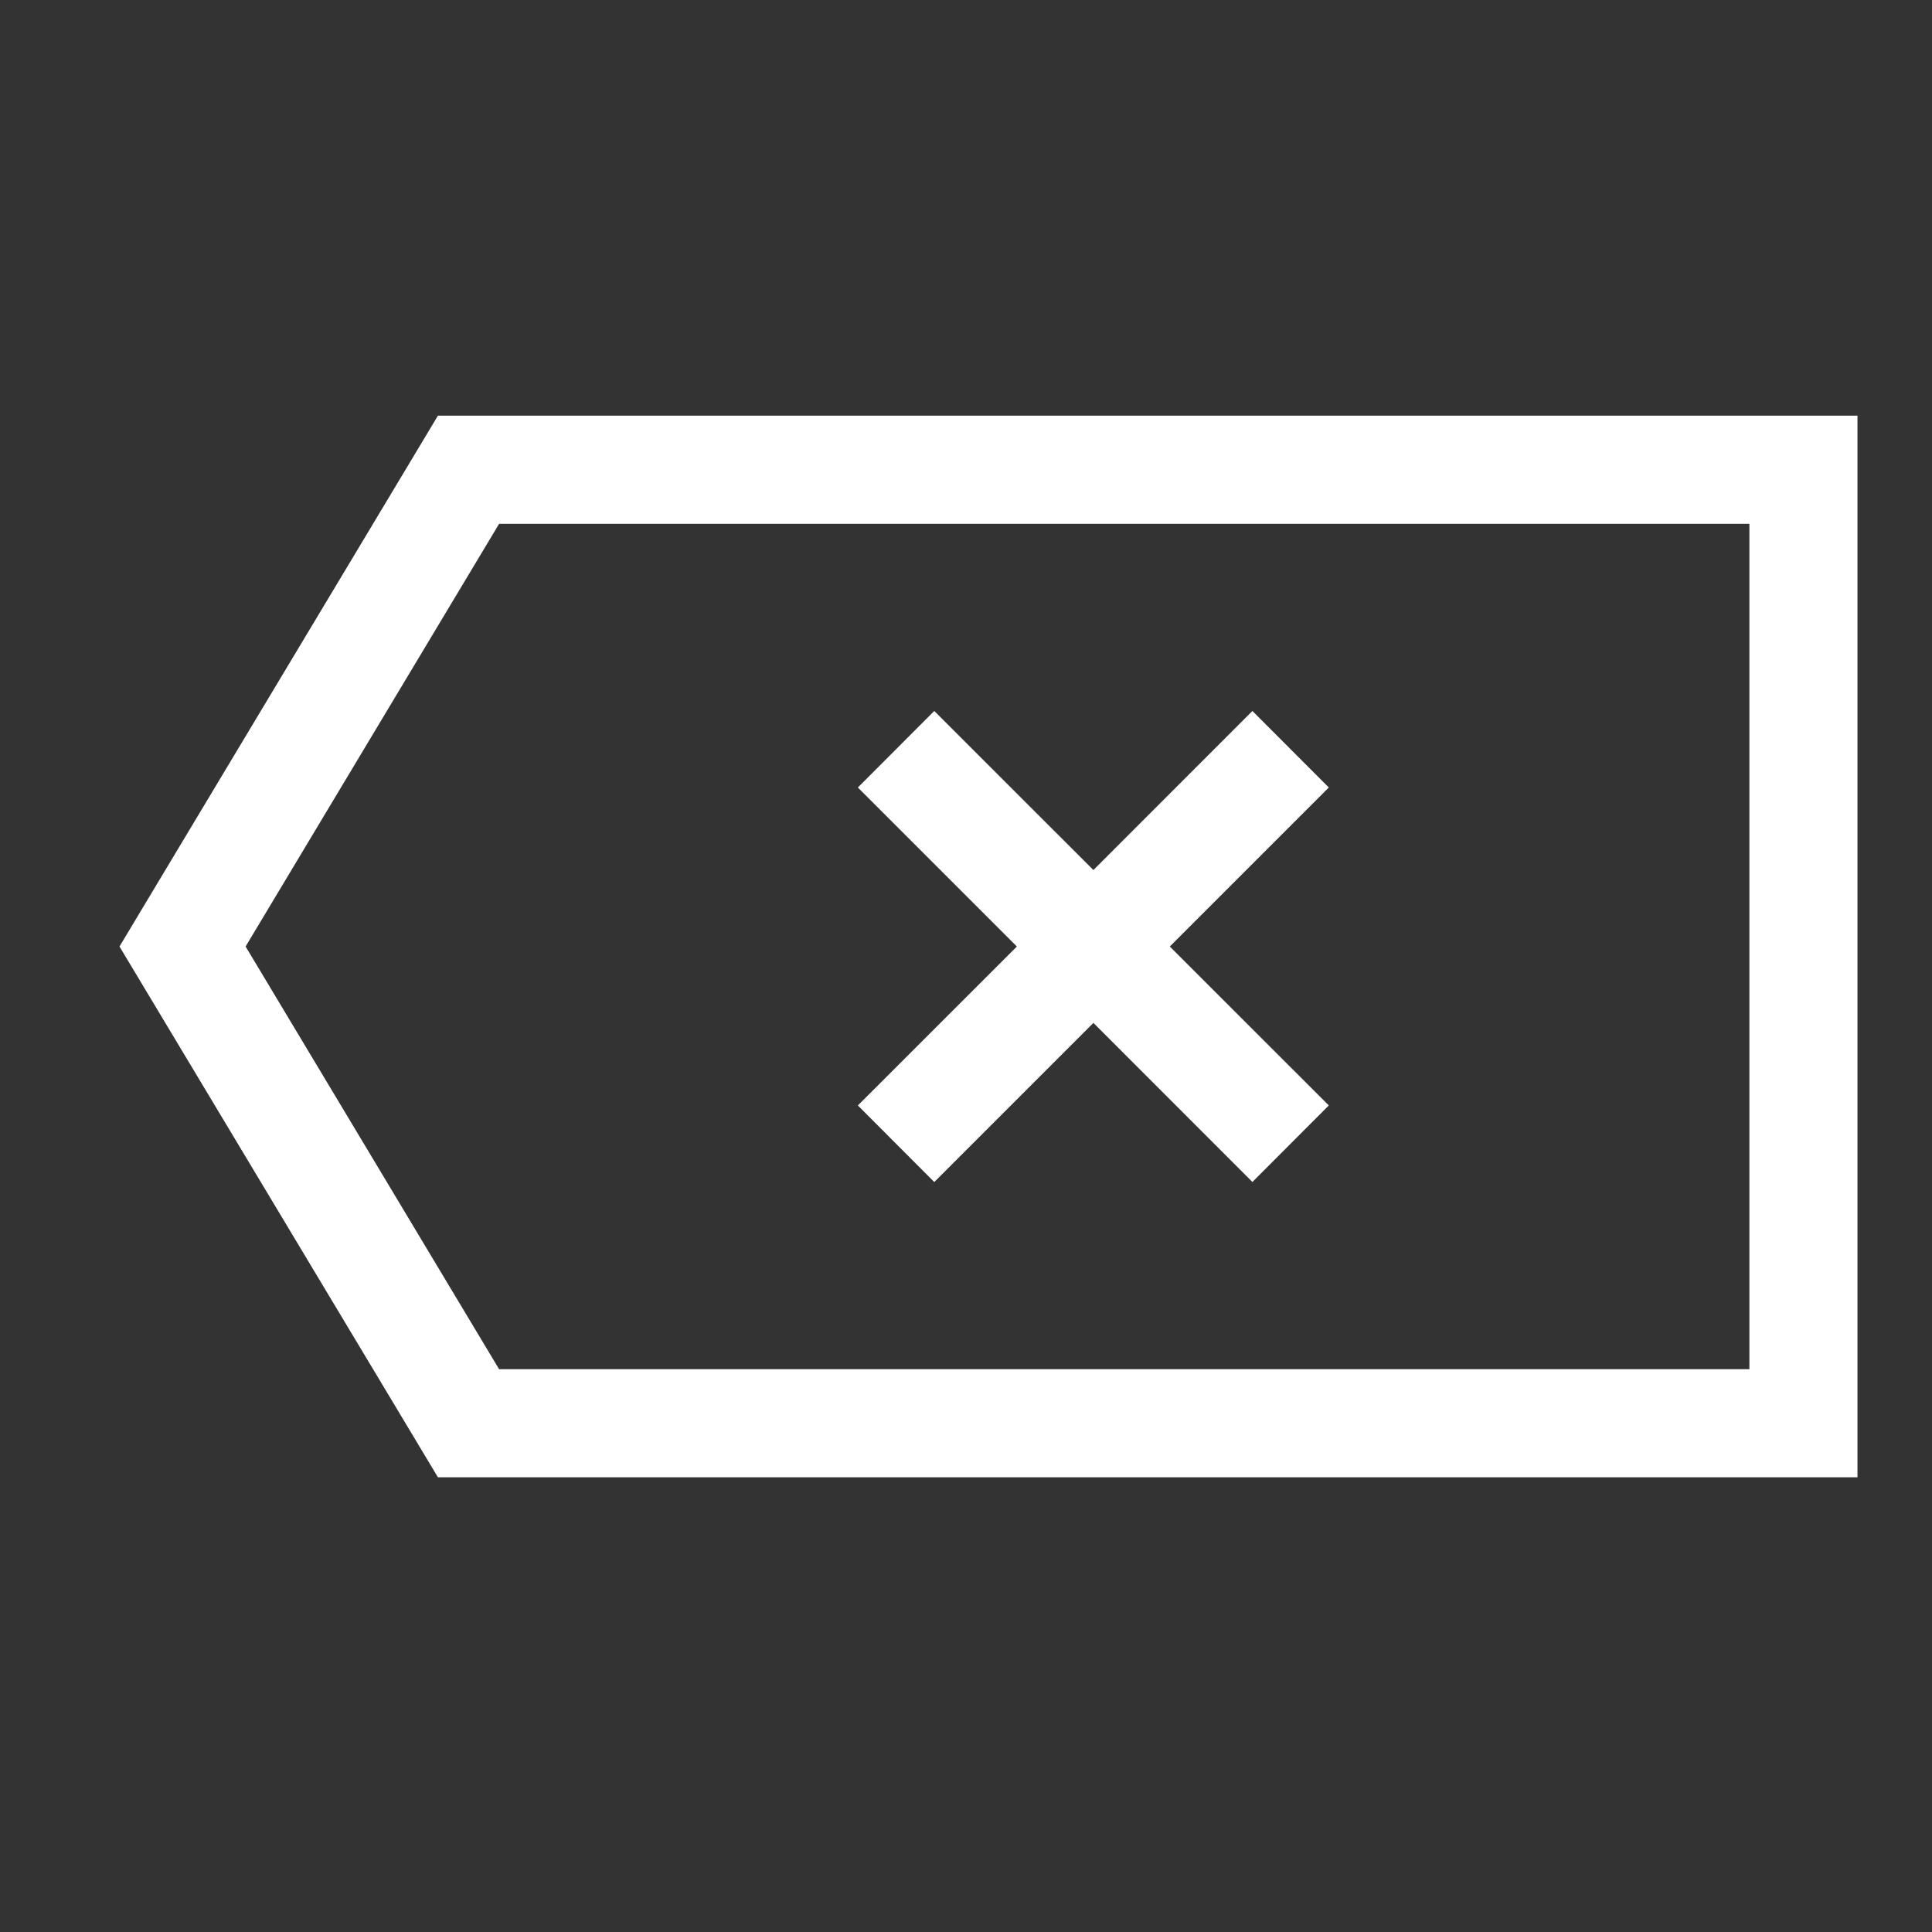 <svg xmlns="http://www.w3.org/2000/svg" xmlns:xlink="http://www.w3.org/1999/xlink" width="33" height="33" viewBox="0 0 33 33">
  <rect x="0" y="0" width="33" height="33" fill="#333333" stroke="none"/>
  <defs>
    <clipPath id="clip-path">
      <rect id="Rectangle_3242" data-name="Rectangle 3242" width="33" height="33" transform="translate(-0.44 0.021)" fill="none" stroke="#707070" stroke-width="1"/>
    </clipPath>
  </defs>
  <g id="Mask_Group_4668" data-name="Mask Group 4668" transform="translate(0.44 -0.021)" clip-path="url(#clip-path)">
    <g id="Group_7168" data-name="Group 7168" transform="translate(1.601 7.121)">
      <path id="Path_7504" data-name="Path 7504" d="M2.154,9.067l4.33-7.22H27.84V16.287H6.484ZM5.439,0,0,9.067l5.439,9.066H29.686V0Z" fill="#fff"/>
      <path id="Path_7505" data-name="Path 7505" d="M9.961,11.508,12.679,8.79l2.716,2.717L16.7,10.2,13.984,7.485,16.7,4.769,15.395,3.462,12.679,6.179,9.961,3.462,8.656,4.769l2.716,2.716L8.656,10.2Z" transform="translate(3.956 1.582)" fill="#fff"/>
    </g>
  </g>
</svg>
